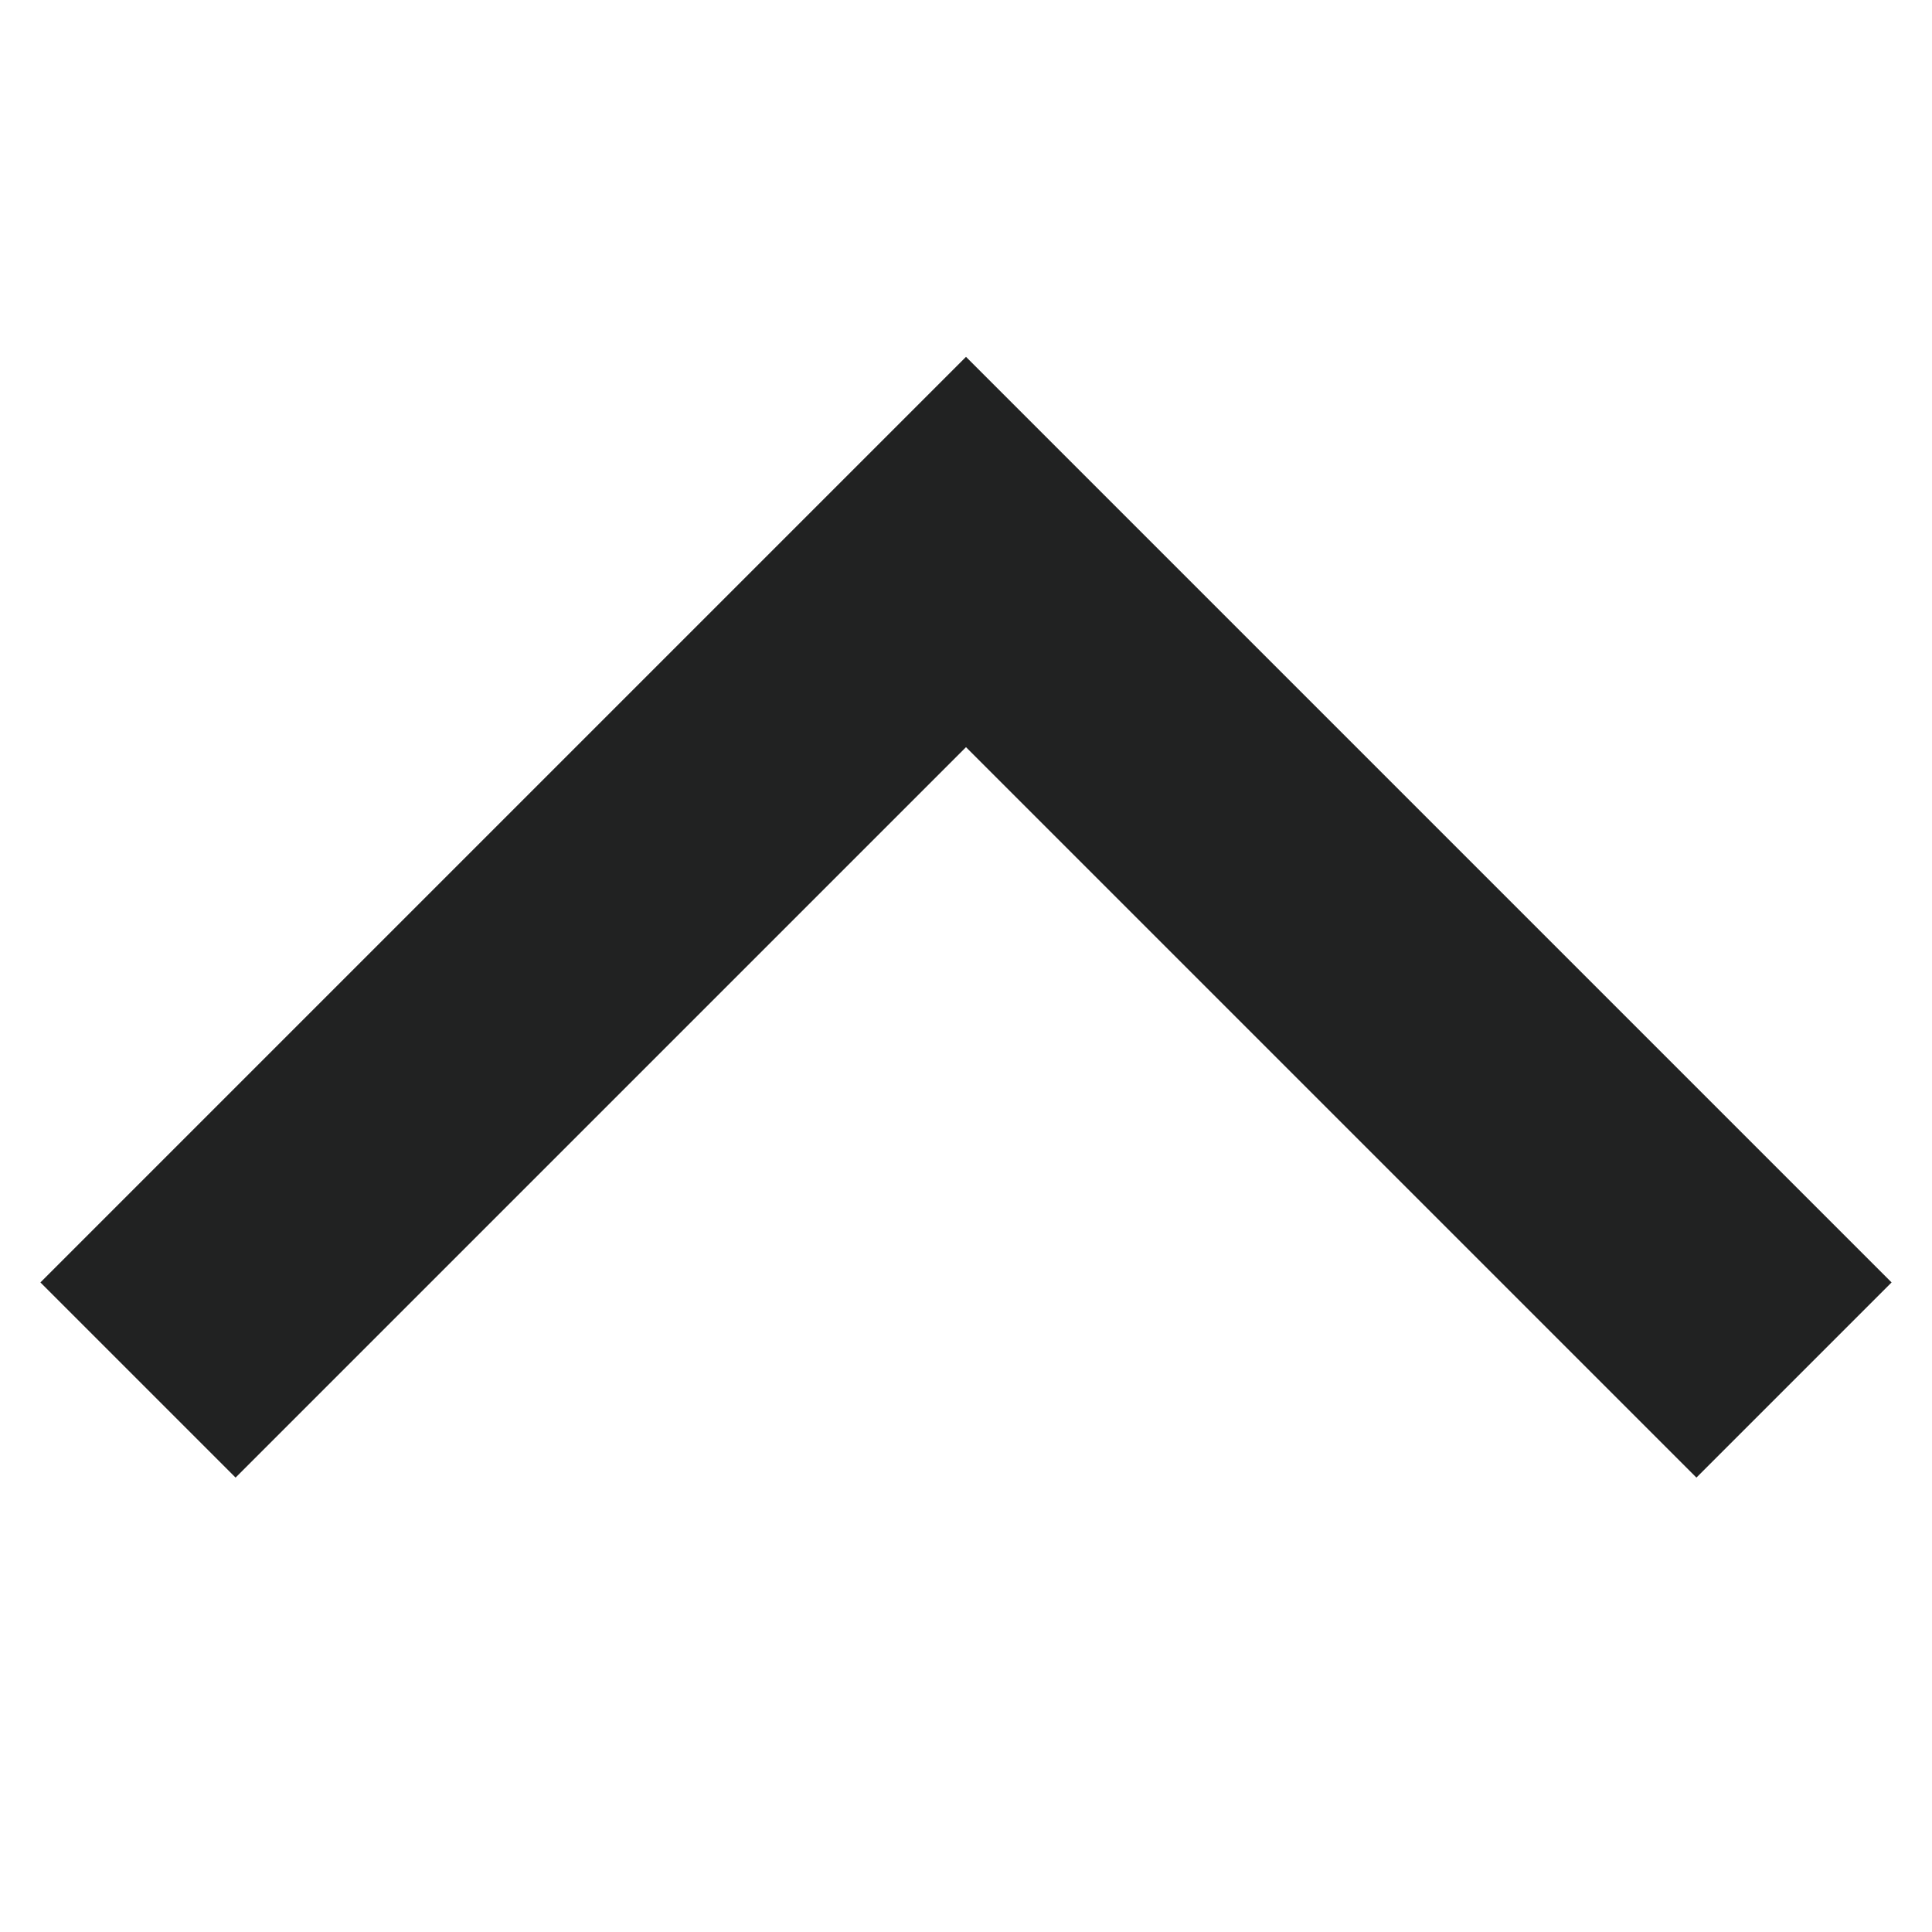 <?xml version="1.0" encoding="UTF-8"?>
<svg width="14px" height="14px" viewBox="0 0 14 14" version="1.1" xmlns="http://www.w3.org/2000/svg" xmlns:xlink="http://www.w3.org/1999/xlink">
    <title>B94388B2-2F60-4B10-9C90-1AE52B8D4F4D</title>
    <g id="Design" stroke="none" stroke-width="1" fill="none" fill-rule="evenodd">
        <g id="05.-Kategorijas-atvērums" transform="translate(-453, -993)" stroke="#212222" stroke-width="2">
            <g id="Page-content" transform="translate(215, 272)">
                <g id="Filters" transform="translate(0, 233)">
                    <g id="Filter-3" transform="translate(0, 470)">
                        <g id="Collapse" transform="translate(230, 10)">
                            <g id="Icon-/-Chevrons-/-Down" transform="translate(8, 8)">
                                <polyline id="icon" points="13 10 7 4 1 10"></polyline>
                            </g>
                        </g>
                    </g>
                </g>
            </g>
        </g>
    </g>
</svg>